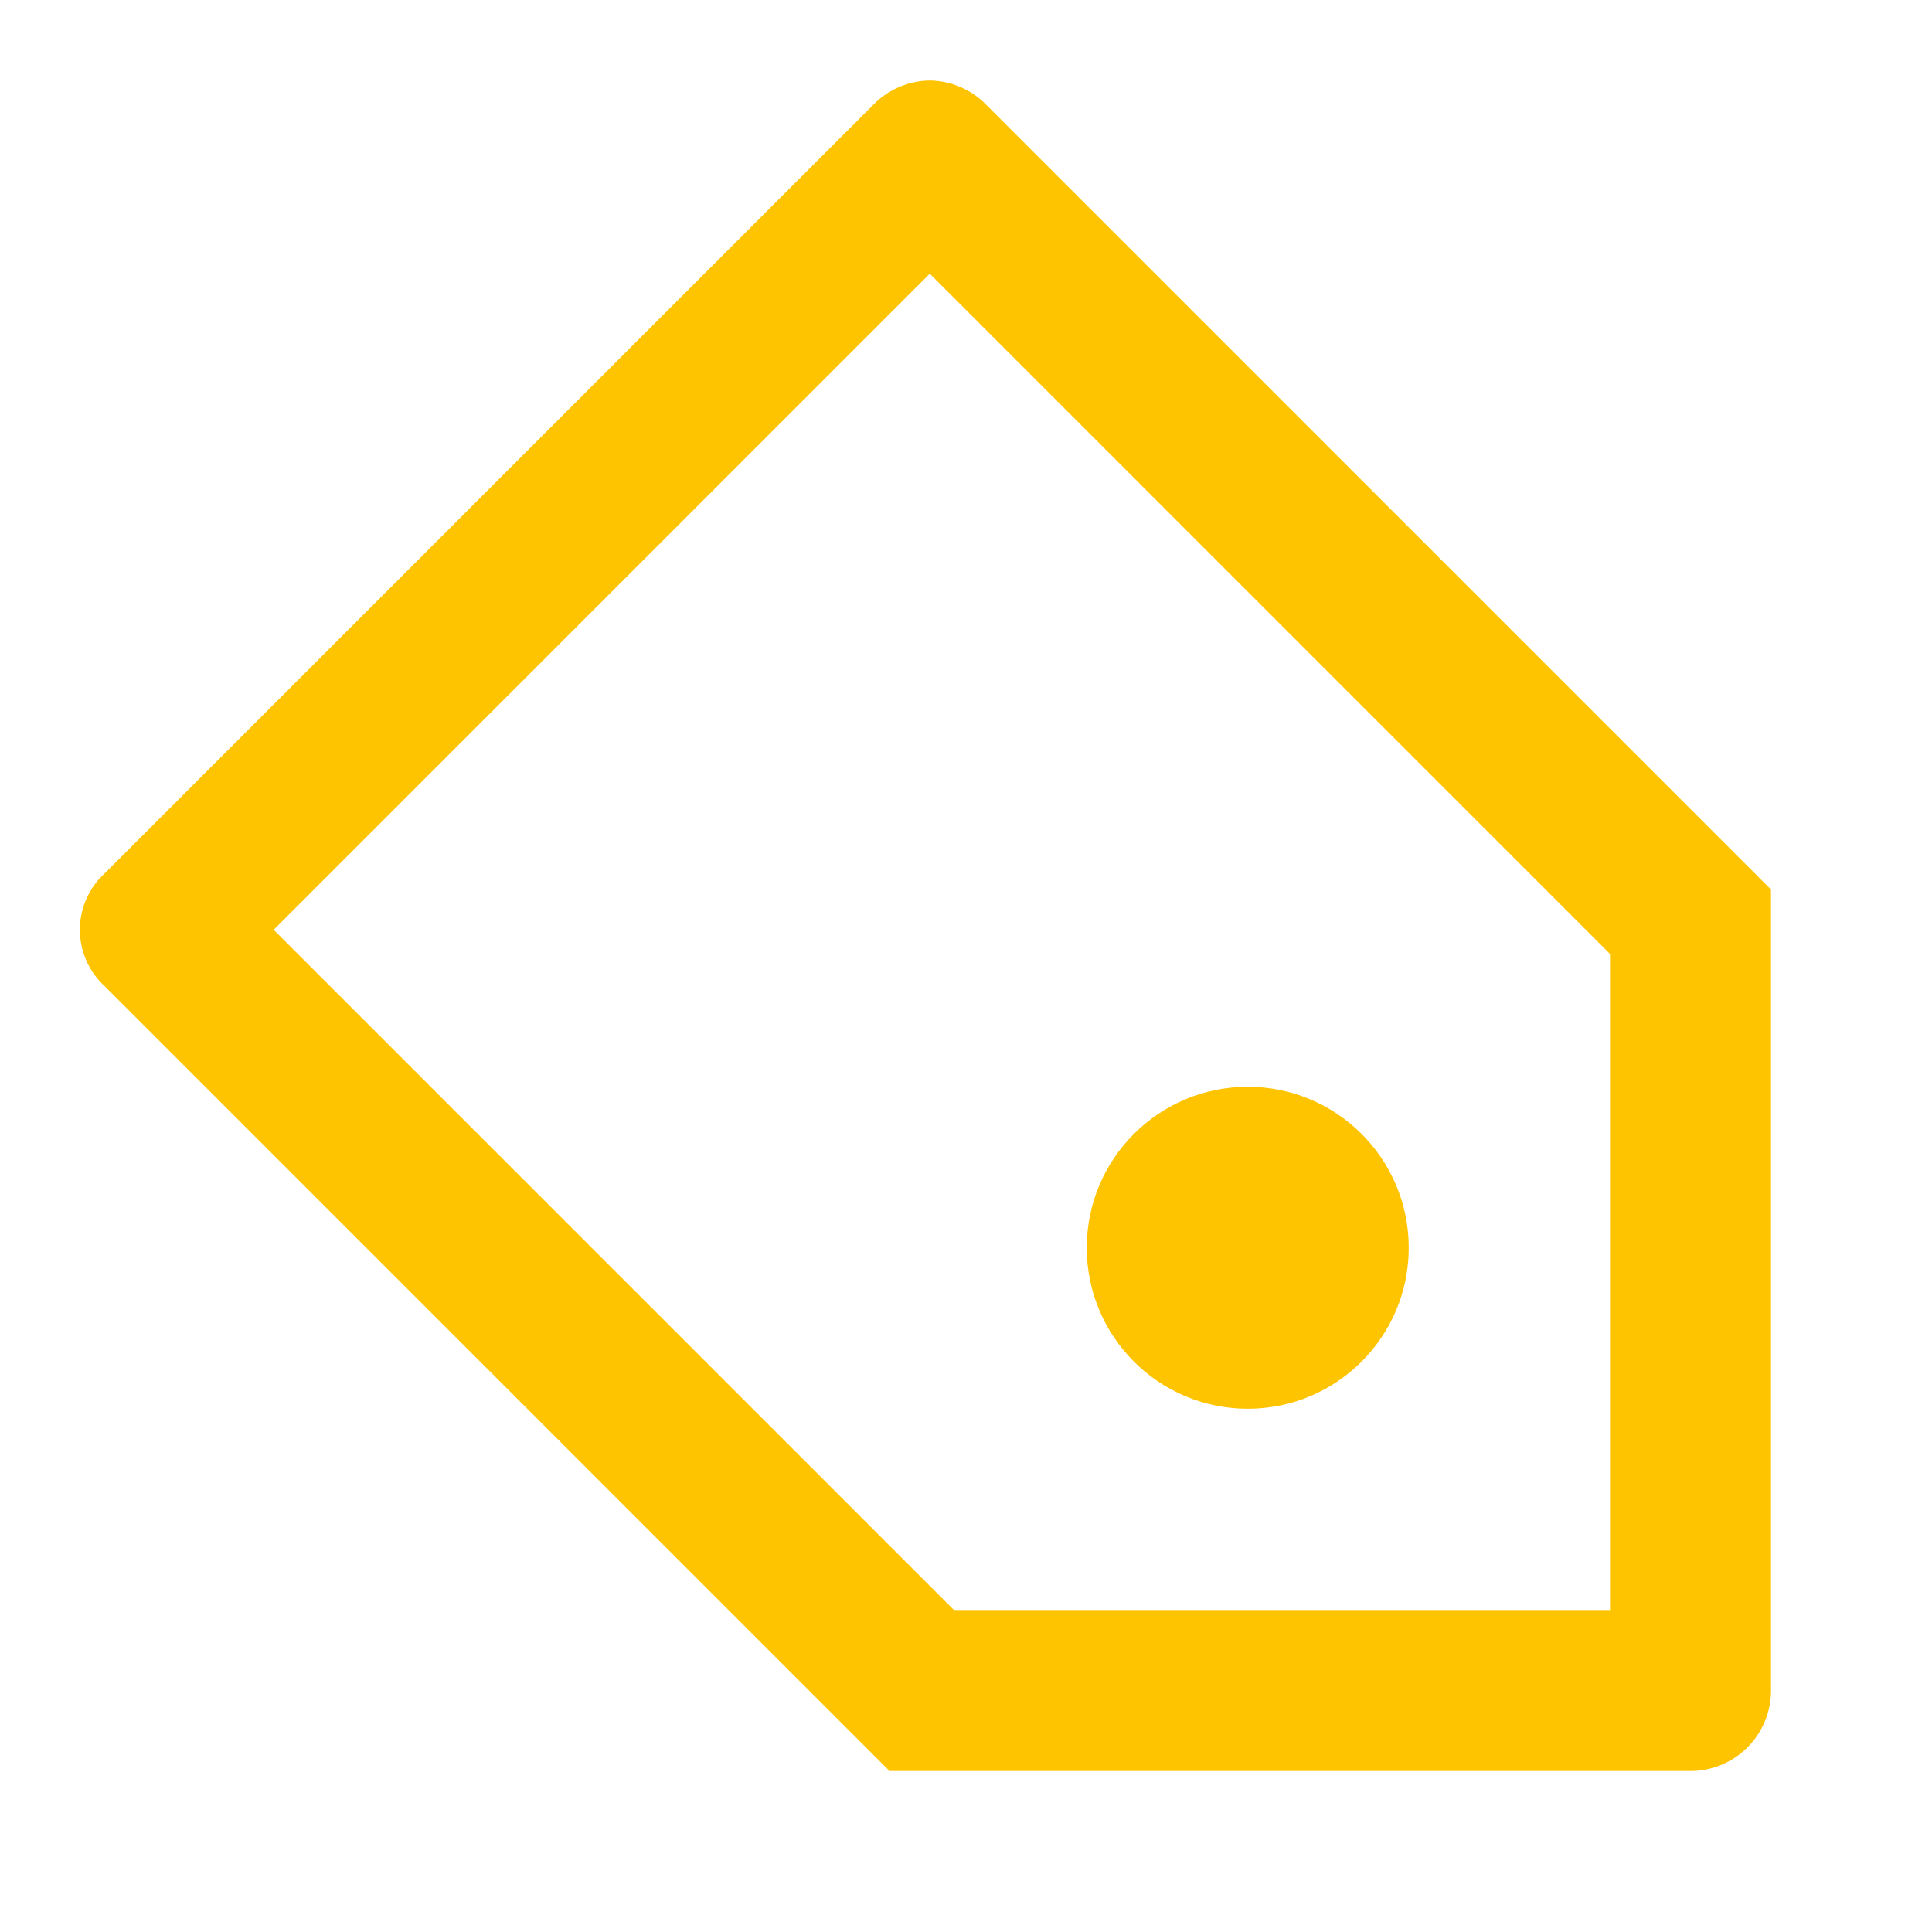 <svg id="Layer_2" data-name="Layer 2" xmlns="http://www.w3.org/2000/svg" width="48" height="48" viewBox="0 0 48 48">
    <g id="invisible_box" data-name="invisible box">
        <rect id="Rectangle_4" data-name="Rectangle 4" width="48" height="48" fill="none"/>
    </g>
    <g id="icons_Q2" data-name="icons Q2">
        <g id="Groupe_1" data-name="Groupe 1">
            <path id="Tracé_4" data-name="Tracé 4" d="M23.1,6.8,40,23.7V40H23.7L6.8,23.1,23.1,6.8m0-4.8a2,2,0,0,0-1.4.6L2.6,21.7a1.9,1.9,0,0,0,0,2.8L22.1,44H42a2,2,0,0,0,2-2V22.1L24.5,2.6A2,2,0,0,0,23.1,2Z" fill="#ffc400"/>
            <circle id="Ellipse_1" data-name="Ellipse 1" cx="4" cy="4" r="4" transform="translate(27 27)" fill="#ffc400"/>
        </g>
    </g>
</svg>
